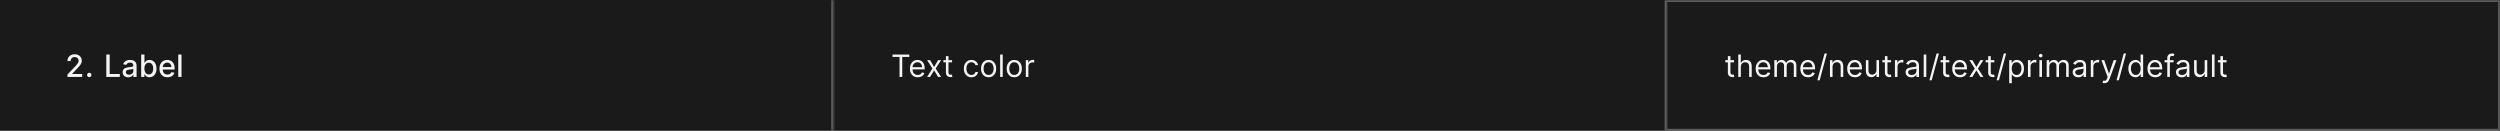 <svg width="1300" height="68" viewBox="0 0 1300 68" fill="none" xmlns="http://www.w3.org/2000/svg">
<rect width="1300" height="68" fill="#1A1A1A"/>
<mask id="path-1-inside-1_1622_6683" fill="white">
<path d="M0 0H433.333V68H0V0Z"/>
</mask>
<path d="M432.333 0V68H434.333V0H432.333Z" fill="#707070" mask="url(#path-1-inside-1_1622_6683)"/>
<path d="M35.072 40V38.727L39.009 34.648C39.429 34.205 39.776 33.816 40.049 33.483C40.325 33.146 40.532 32.826 40.668 32.523C40.804 32.22 40.873 31.898 40.873 31.557C40.873 31.171 40.782 30.837 40.6 30.557C40.418 30.273 40.17 30.055 39.856 29.903C39.541 29.748 39.187 29.671 38.793 29.671C38.377 29.671 38.013 29.756 37.702 29.926C37.392 30.097 37.153 30.337 36.986 30.648C36.82 30.958 36.736 31.322 36.736 31.739H35.06C35.06 31.03 35.223 30.411 35.549 29.881C35.875 29.35 36.322 28.939 36.89 28.648C37.458 28.352 38.104 28.204 38.827 28.204C39.558 28.204 40.202 28.35 40.759 28.642C41.32 28.93 41.757 29.324 42.072 29.824C42.386 30.32 42.543 30.881 42.543 31.506C42.543 31.938 42.462 32.36 42.299 32.773C42.14 33.186 41.861 33.646 41.464 34.153C41.066 34.657 40.513 35.269 39.804 35.989L37.492 38.409V38.494H42.731V40H35.072ZM46.414 40.108C46.103 40.108 45.836 39.998 45.613 39.778C45.389 39.555 45.278 39.286 45.278 38.972C45.278 38.661 45.389 38.396 45.613 38.176C45.836 37.953 46.103 37.841 46.414 37.841C46.724 37.841 46.992 37.953 47.215 38.176C47.438 38.396 47.55 38.661 47.55 38.972C47.55 39.18 47.497 39.371 47.391 39.545C47.289 39.716 47.153 39.852 46.982 39.955C46.812 40.057 46.622 40.108 46.414 40.108ZM55.278 40V28.364H57.034V38.489H62.307V40H55.278ZM66.713 40.193C66.16 40.193 65.66 40.091 65.213 39.886C64.766 39.678 64.412 39.377 64.151 38.983C63.893 38.589 63.764 38.106 63.764 37.534C63.764 37.042 63.859 36.636 64.048 36.318C64.238 36 64.493 35.748 64.815 35.562C65.137 35.377 65.497 35.237 65.895 35.142C66.293 35.047 66.698 34.975 67.111 34.926C67.633 34.865 68.058 34.816 68.383 34.778C68.709 34.737 68.946 34.67 69.094 34.58C69.242 34.489 69.315 34.341 69.315 34.136V34.097C69.315 33.6 69.175 33.216 68.895 32.943C68.618 32.67 68.206 32.534 67.656 32.534C67.084 32.534 66.633 32.661 66.304 32.915C65.978 33.165 65.753 33.443 65.628 33.75L64.031 33.386C64.221 32.856 64.497 32.428 64.861 32.102C65.228 31.773 65.651 31.534 66.128 31.386C66.605 31.235 67.107 31.159 67.633 31.159C67.982 31.159 68.351 31.201 68.742 31.284C69.135 31.364 69.503 31.511 69.844 31.727C70.188 31.943 70.471 32.252 70.69 32.653C70.91 33.051 71.02 33.568 71.02 34.205V40H69.361V38.807H69.293C69.183 39.026 69.018 39.242 68.798 39.455C68.579 39.667 68.296 39.843 67.952 39.983C67.607 40.123 67.194 40.193 66.713 40.193ZM67.082 38.83C67.552 38.83 67.954 38.737 68.287 38.551C68.624 38.365 68.88 38.123 69.054 37.824C69.232 37.521 69.321 37.197 69.321 36.852V35.727C69.26 35.788 69.143 35.845 68.969 35.898C68.798 35.947 68.603 35.99 68.383 36.028C68.164 36.062 67.95 36.095 67.742 36.125C67.533 36.151 67.359 36.174 67.219 36.193C66.889 36.235 66.588 36.305 66.315 36.403C66.046 36.502 65.831 36.644 65.668 36.83C65.508 37.011 65.429 37.254 65.429 37.557C65.429 37.977 65.584 38.295 65.895 38.511C66.206 38.724 66.601 38.83 67.082 38.83ZM73.419 40V28.364H75.118V32.688H75.22C75.319 32.506 75.461 32.295 75.646 32.057C75.832 31.818 76.09 31.61 76.419 31.432C76.749 31.25 77.184 31.159 77.726 31.159C78.43 31.159 79.059 31.337 79.612 31.693C80.165 32.049 80.599 32.562 80.913 33.233C81.231 33.903 81.391 34.71 81.391 35.653C81.391 36.597 81.233 37.405 80.919 38.08C80.605 38.75 80.173 39.267 79.624 39.631C79.074 39.99 78.447 40.17 77.743 40.17C77.213 40.17 76.779 40.081 76.442 39.903C76.108 39.725 75.847 39.517 75.658 39.278C75.468 39.04 75.322 38.828 75.22 38.642H75.078V40H73.419ZM75.084 35.636C75.084 36.25 75.173 36.788 75.351 37.25C75.529 37.712 75.787 38.074 76.124 38.335C76.461 38.593 76.874 38.722 77.362 38.722C77.87 38.722 78.294 38.587 78.635 38.318C78.976 38.045 79.233 37.676 79.408 37.21C79.586 36.744 79.675 36.22 79.675 35.636C79.675 35.061 79.588 34.544 79.413 34.085C79.243 33.627 78.985 33.265 78.641 33C78.3 32.735 77.874 32.602 77.362 32.602C76.87 32.602 76.453 32.729 76.112 32.983C75.775 33.237 75.519 33.591 75.345 34.045C75.171 34.5 75.084 35.03 75.084 35.636ZM87.06 40.176C86.2 40.176 85.459 39.992 84.838 39.625C84.221 39.254 83.743 38.733 83.406 38.062C83.073 37.388 82.906 36.599 82.906 35.693C82.906 34.799 83.073 34.011 83.406 33.33C83.743 32.648 84.213 32.115 84.815 31.733C85.421 31.35 86.13 31.159 86.94 31.159C87.433 31.159 87.91 31.241 88.372 31.403C88.834 31.566 89.249 31.822 89.617 32.17C89.984 32.519 90.274 32.972 90.486 33.528C90.698 34.081 90.804 34.754 90.804 35.545V36.148H83.867V34.875H89.139C89.139 34.428 89.048 34.032 88.867 33.688C88.685 33.339 88.429 33.064 88.099 32.864C87.774 32.663 87.391 32.562 86.952 32.562C86.474 32.562 86.058 32.68 85.702 32.915C85.349 33.146 85.077 33.449 84.883 33.824C84.694 34.195 84.599 34.599 84.599 35.034V36.028C84.599 36.612 84.702 37.108 84.906 37.517C85.115 37.926 85.404 38.239 85.776 38.455C86.147 38.667 86.581 38.773 87.077 38.773C87.399 38.773 87.692 38.727 87.957 38.636C88.222 38.542 88.452 38.401 88.645 38.216C88.838 38.03 88.986 37.801 89.088 37.528L90.696 37.818C90.567 38.292 90.336 38.706 90.003 39.062C89.673 39.415 89.258 39.689 88.758 39.886C88.262 40.08 87.696 40.176 87.06 40.176ZM94.388 28.364V40H92.689V28.364H94.388Z" fill="white" fill-opacity="0.95"/>
<mask id="path-4-inside-2_1622_6683" fill="white">
<path d="M433.333 0H866.667V68H433.333V0Z"/>
</mask>
<path d="M865.667 0V68H867.667V0H865.667Z" fill="#707070" mask="url(#path-4-inside-2_1622_6683)"/>
<path d="M464.106 29.614V28.364H472.833V29.614H469.174V40H467.765V29.614H464.106ZM477.22 40.182C476.379 40.182 475.653 39.996 475.044 39.625C474.438 39.25 473.97 38.727 473.64 38.057C473.314 37.383 473.152 36.599 473.152 35.705C473.152 34.811 473.314 34.023 473.64 33.341C473.97 32.655 474.428 32.121 475.015 31.739C475.606 31.352 476.295 31.159 477.083 31.159C477.538 31.159 477.987 31.235 478.43 31.386C478.873 31.538 479.277 31.784 479.64 32.125C480.004 32.462 480.294 32.909 480.509 33.466C480.725 34.023 480.833 34.708 480.833 35.523V36.091H474.106V34.932H479.47C479.47 34.439 479.371 34 479.174 33.614C478.981 33.227 478.705 32.922 478.345 32.699C477.989 32.475 477.568 32.364 477.083 32.364C476.549 32.364 476.087 32.496 475.697 32.761C475.311 33.023 475.013 33.364 474.805 33.784C474.597 34.205 474.492 34.655 474.492 35.136V35.909C474.492 36.568 474.606 37.127 474.833 37.585C475.064 38.04 475.384 38.386 475.794 38.625C476.203 38.86 476.678 38.977 477.22 38.977C477.572 38.977 477.89 38.928 478.174 38.83C478.462 38.727 478.71 38.576 478.919 38.375C479.127 38.17 479.288 37.917 479.402 37.614L480.697 37.977C480.561 38.417 480.331 38.803 480.009 39.136C479.688 39.466 479.29 39.724 478.816 39.909C478.343 40.091 477.811 40.182 477.22 40.182ZM483.639 31.273L485.73 34.841L487.821 31.273H489.366L486.548 35.636L489.366 40H487.821L485.73 36.614L483.639 40H482.093L484.866 35.636L482.093 31.273H483.639ZM495.075 31.273V32.409H490.552V31.273H495.075ZM491.87 29.182H493.211V37.5C493.211 37.879 493.266 38.163 493.376 38.352C493.49 38.538 493.634 38.663 493.808 38.727C493.986 38.788 494.173 38.818 494.37 38.818C494.518 38.818 494.639 38.811 494.734 38.795C494.829 38.776 494.904 38.761 494.961 38.75L495.234 39.955C495.143 39.989 495.016 40.023 494.853 40.057C494.69 40.095 494.484 40.114 494.234 40.114C493.855 40.114 493.484 40.032 493.12 39.869C492.76 39.706 492.461 39.458 492.223 39.125C491.988 38.792 491.87 38.371 491.87 37.864V29.182ZM505.137 40.182C504.319 40.182 503.615 39.989 503.024 39.602C502.433 39.216 501.978 38.684 501.66 38.006C501.342 37.328 501.183 36.553 501.183 35.682C501.183 34.795 501.346 34.013 501.671 33.335C502.001 32.653 502.459 32.121 503.046 31.739C503.637 31.352 504.327 31.159 505.115 31.159C505.728 31.159 506.281 31.273 506.774 31.5C507.266 31.727 507.67 32.045 507.984 32.455C508.298 32.864 508.493 33.341 508.569 33.886H507.228C507.126 33.489 506.899 33.136 506.546 32.83C506.198 32.519 505.728 32.364 505.137 32.364C504.615 32.364 504.156 32.5 503.762 32.773C503.372 33.042 503.067 33.422 502.848 33.915C502.632 34.403 502.524 34.977 502.524 35.636C502.524 36.311 502.63 36.898 502.842 37.398C503.058 37.898 503.361 38.286 503.751 38.562C504.145 38.839 504.607 38.977 505.137 38.977C505.486 38.977 505.802 38.917 506.086 38.795C506.37 38.674 506.611 38.5 506.808 38.273C507.005 38.045 507.145 37.773 507.228 37.455H508.569C508.493 37.97 508.306 38.434 508.007 38.847C507.711 39.256 507.319 39.581 506.831 39.824C506.346 40.062 505.781 40.182 505.137 40.182ZM514.075 40.182C513.287 40.182 512.596 39.994 512.001 39.619C511.41 39.244 510.948 38.72 510.615 38.045C510.285 37.371 510.12 36.583 510.12 35.682C510.12 34.773 510.285 33.979 510.615 33.301C510.948 32.623 511.41 32.097 512.001 31.722C512.596 31.347 513.287 31.159 514.075 31.159C514.863 31.159 515.552 31.347 516.143 31.722C516.738 32.097 517.2 32.623 517.529 33.301C517.863 33.979 518.029 34.773 518.029 35.682C518.029 36.583 517.863 37.371 517.529 38.045C517.2 38.72 516.738 39.244 516.143 39.619C515.552 39.994 514.863 40.182 514.075 40.182ZM514.075 38.977C514.673 38.977 515.166 38.824 515.552 38.517C515.938 38.21 516.224 37.807 516.41 37.307C516.596 36.807 516.688 36.265 516.688 35.682C516.688 35.099 516.596 34.555 516.41 34.051C516.224 33.547 515.938 33.14 515.552 32.83C515.166 32.519 514.673 32.364 514.075 32.364C513.476 32.364 512.984 32.519 512.598 32.83C512.211 33.14 511.925 33.547 511.74 34.051C511.554 34.555 511.461 35.099 511.461 35.682C511.461 36.265 511.554 36.807 511.74 37.307C511.925 37.807 512.211 38.21 512.598 38.517C512.984 38.824 513.476 38.977 514.075 38.977ZM521.417 28.364V40H520.076V28.364H521.417ZM527.419 40.182C526.631 40.182 525.939 39.994 525.345 39.619C524.754 39.244 524.292 38.72 523.958 38.045C523.629 37.371 523.464 36.583 523.464 35.682C523.464 34.773 523.629 33.979 523.958 33.301C524.292 32.623 524.754 32.097 525.345 31.722C525.939 31.347 526.631 31.159 527.419 31.159C528.206 31.159 528.896 31.347 529.487 31.722C530.081 32.097 530.544 32.623 530.873 33.301C531.206 33.979 531.373 34.773 531.373 35.682C531.373 36.583 531.206 37.371 530.873 38.045C530.544 38.72 530.081 39.244 529.487 39.619C528.896 39.994 528.206 40.182 527.419 40.182ZM527.419 38.977C528.017 38.977 528.509 38.824 528.896 38.517C529.282 38.21 529.568 37.807 529.754 37.307C529.939 36.807 530.032 36.265 530.032 35.682C530.032 35.099 529.939 34.555 529.754 34.051C529.568 33.547 529.282 33.14 528.896 32.83C528.509 32.519 528.017 32.364 527.419 32.364C526.82 32.364 526.328 32.519 525.941 32.83C525.555 33.14 525.269 33.547 525.083 34.051C524.898 34.555 524.805 35.099 524.805 35.682C524.805 36.265 524.898 36.807 525.083 37.307C525.269 37.807 525.555 38.21 525.941 38.517C526.328 38.824 526.82 38.977 527.419 38.977ZM533.42 40V31.273H534.715V32.591H534.806C534.965 32.159 535.253 31.809 535.67 31.54C536.087 31.271 536.556 31.136 537.079 31.136C537.178 31.136 537.301 31.138 537.448 31.142C537.596 31.146 537.708 31.151 537.784 31.159V32.523C537.738 32.511 537.634 32.494 537.471 32.472C537.312 32.445 537.143 32.432 536.965 32.432C536.541 32.432 536.162 32.521 535.829 32.699C535.5 32.873 535.238 33.115 535.045 33.426C534.856 33.733 534.761 34.083 534.761 34.477V40H533.42Z" fill="white" fill-opacity="0.95"/>
<mask id="path-7-inside-3_1622_6683" fill="white">
<path d="M866.667 0H1300V68H866.667V0Z"/>
</mask>
<path d="M1300 0H1301V-1H1300V0ZM1300 68V69H1301V68H1300ZM866.667 1H1300V-1H866.667V1ZM1299 0V68H1301V0H1299ZM1300 67H866.667V69H1300V67Z" fill="white" fill-opacity="0.3" mask="url(#path-7-inside-3_1622_6683)"/>
<path d="M901.689 31.273V32.409H897.167V31.273H901.689ZM898.485 29.182H899.826V37.5C899.826 37.879 899.881 38.163 899.99 38.352C900.104 38.538 900.248 38.663 900.422 38.727C900.6 38.788 900.788 38.818 900.985 38.818C901.133 38.818 901.254 38.811 901.348 38.795C901.443 38.776 901.519 38.761 901.576 38.75L901.848 39.955C901.758 39.989 901.631 40.023 901.468 40.057C901.305 40.095 901.098 40.114 900.848 40.114C900.47 40.114 900.098 40.032 899.735 39.869C899.375 39.706 899.076 39.458 898.837 39.125C898.602 38.792 898.485 38.371 898.485 37.864V29.182ZM905.235 34.75V40H903.894V28.364H905.235V32.636H905.348C905.553 32.186 905.86 31.828 906.269 31.562C906.682 31.294 907.231 31.159 907.917 31.159C908.511 31.159 909.032 31.278 909.479 31.517C909.926 31.752 910.273 32.114 910.519 32.602C910.769 33.087 910.894 33.705 910.894 34.455V40H909.553V34.545C909.553 33.852 909.373 33.316 909.013 32.938C908.657 32.555 908.163 32.364 907.53 32.364C907.091 32.364 906.697 32.456 906.348 32.642C906.004 32.828 905.731 33.099 905.53 33.455C905.333 33.811 905.235 34.242 905.235 34.75ZM917.006 40.182C916.165 40.182 915.44 39.996 914.83 39.625C914.224 39.25 913.756 38.727 913.427 38.057C913.101 37.383 912.938 36.599 912.938 35.705C912.938 34.811 913.101 34.023 913.427 33.341C913.756 32.655 914.214 32.121 914.802 31.739C915.392 31.352 916.082 31.159 916.87 31.159C917.324 31.159 917.773 31.235 918.216 31.386C918.66 31.538 919.063 31.784 919.427 32.125C919.79 32.462 920.08 32.909 920.296 33.466C920.512 34.023 920.62 34.708 920.62 35.523V36.091H913.892V34.932H919.256C919.256 34.439 919.158 34 918.961 33.614C918.767 33.227 918.491 32.922 918.131 32.699C917.775 32.475 917.355 32.364 916.87 32.364C916.336 32.364 915.874 32.496 915.483 32.761C915.097 33.023 914.8 33.364 914.591 33.784C914.383 34.205 914.279 34.655 914.279 35.136V35.909C914.279 36.568 914.392 37.127 914.62 37.585C914.851 38.04 915.171 38.386 915.58 38.625C915.989 38.86 916.464 38.977 917.006 38.977C917.358 38.977 917.677 38.928 917.961 38.83C918.249 38.727 918.497 38.576 918.705 38.375C918.913 38.17 919.074 37.917 919.188 37.614L920.483 37.977C920.347 38.417 920.118 38.803 919.796 39.136C919.474 39.466 919.076 39.724 918.603 39.909C918.129 40.091 917.597 40.182 917.006 40.182ZM922.66 40V31.273H923.955V32.636H924.069C924.25 32.17 924.544 31.809 924.949 31.551C925.355 31.29 925.841 31.159 926.41 31.159C926.985 31.159 927.464 31.29 927.847 31.551C928.233 31.809 928.535 32.17 928.75 32.636H928.841C929.065 32.186 929.4 31.828 929.847 31.562C930.294 31.294 930.83 31.159 931.455 31.159C932.235 31.159 932.874 31.403 933.37 31.892C933.866 32.377 934.114 33.133 934.114 34.159V40H932.773V34.159C932.773 33.515 932.597 33.055 932.245 32.778C931.892 32.502 931.478 32.364 931 32.364C930.387 32.364 929.911 32.549 929.574 32.92C929.237 33.288 929.069 33.754 929.069 34.318V40H927.705V34.023C927.705 33.526 927.544 33.127 927.222 32.824C926.9 32.517 926.485 32.364 925.978 32.364C925.629 32.364 925.303 32.456 925 32.642C924.701 32.828 924.459 33.085 924.273 33.415C924.091 33.74 924 34.117 924 34.545V40H922.66ZM940.225 40.182C939.384 40.182 938.659 39.996 938.049 39.625C937.443 39.25 936.975 38.727 936.645 38.057C936.32 37.383 936.157 36.599 936.157 35.705C936.157 34.811 936.32 34.023 936.645 33.341C936.975 32.655 937.433 32.121 938.02 31.739C938.611 31.352 939.301 31.159 940.089 31.159C940.543 31.159 940.992 31.235 941.435 31.386C941.878 31.538 942.282 31.784 942.645 32.125C943.009 32.462 943.299 32.909 943.515 33.466C943.731 34.023 943.839 34.708 943.839 35.523V36.091H937.111V34.932H942.475C942.475 34.439 942.376 34 942.179 33.614C941.986 33.227 941.71 32.922 941.35 32.699C940.994 32.475 940.573 32.364 940.089 32.364C939.554 32.364 939.092 32.496 938.702 32.761C938.316 33.023 938.018 33.364 937.81 33.784C937.602 34.205 937.498 34.655 937.498 35.136V35.909C937.498 36.568 937.611 37.127 937.839 37.585C938.07 38.04 938.39 38.386 938.799 38.625C939.208 38.86 939.683 38.977 940.225 38.977C940.577 38.977 940.895 38.928 941.179 38.83C941.467 38.727 941.715 38.576 941.924 38.375C942.132 38.17 942.293 37.917 942.407 37.614L943.702 37.977C943.566 38.417 943.337 38.803 943.015 39.136C942.693 39.466 942.295 39.724 941.821 39.909C941.348 40.091 940.816 40.182 940.225 40.182ZM949.992 27.818L946.242 41.75H945.015L948.765 27.818H949.992ZM952.922 34.75V40H951.581V31.273H952.877V32.636H952.99C953.195 32.193 953.506 31.837 953.922 31.568C954.339 31.296 954.877 31.159 955.536 31.159C956.127 31.159 956.644 31.28 957.087 31.523C957.53 31.761 957.875 32.125 958.121 32.614C958.367 33.099 958.49 33.712 958.49 34.455V40H957.15V34.545C957.15 33.86 956.972 33.326 956.615 32.943C956.259 32.557 955.771 32.364 955.15 32.364C954.722 32.364 954.339 32.456 954.002 32.642C953.669 32.828 953.405 33.099 953.212 33.455C953.019 33.811 952.922 34.242 952.922 34.75ZM964.6 40.182C963.759 40.182 963.034 39.996 962.424 39.625C961.818 39.25 961.35 38.727 961.02 38.057C960.695 37.383 960.532 36.599 960.532 35.705C960.532 34.811 960.695 34.023 961.02 33.341C961.35 32.655 961.808 32.121 962.395 31.739C962.986 31.352 963.676 31.159 964.464 31.159C964.918 31.159 965.367 31.235 965.81 31.386C966.253 31.538 966.657 31.784 967.02 32.125C967.384 32.462 967.674 32.909 967.89 33.466C968.106 34.023 968.214 34.708 968.214 35.523V36.091H961.486V34.932H966.85C966.85 34.439 966.751 34 966.554 33.614C966.361 33.227 966.085 32.922 965.725 32.699C965.369 32.475 964.948 32.364 964.464 32.364C963.929 32.364 963.467 32.496 963.077 32.761C962.691 33.023 962.393 33.364 962.185 33.784C961.977 34.205 961.873 34.655 961.873 35.136V35.909C961.873 36.568 961.986 37.127 962.214 37.585C962.445 38.04 962.765 38.386 963.174 38.625C963.583 38.86 964.058 38.977 964.6 38.977C964.952 38.977 965.27 38.928 965.554 38.83C965.842 38.727 966.09 38.576 966.299 38.375C966.507 38.17 966.668 37.917 966.782 37.614L968.077 37.977C967.941 38.417 967.712 38.803 967.39 39.136C967.068 39.466 966.67 39.724 966.196 39.909C965.723 40.091 965.191 40.182 964.6 40.182ZM975.753 36.432V31.273H977.094V40H975.753V38.523H975.662C975.458 38.966 975.14 39.343 974.708 39.653C974.276 39.96 973.731 40.114 973.071 40.114C972.526 40.114 972.041 39.994 971.617 39.756C971.193 39.513 970.859 39.15 970.617 38.665C970.374 38.176 970.253 37.561 970.253 36.818V31.273H971.594V36.727C971.594 37.364 971.772 37.871 972.128 38.25C972.488 38.629 972.946 38.818 973.503 38.818C973.837 38.818 974.176 38.733 974.52 38.562C974.869 38.392 975.16 38.131 975.395 37.778C975.634 37.426 975.753 36.977 975.753 36.432ZM983.346 31.273V32.409H978.823V31.273H983.346ZM980.141 29.182H981.482V37.5C981.482 37.879 981.537 38.163 981.647 38.352C981.76 38.538 981.904 38.663 982.079 38.727C982.257 38.788 982.444 38.818 982.641 38.818C982.789 38.818 982.91 38.811 983.005 38.795C983.099 38.776 983.175 38.761 983.232 38.75L983.505 39.955C983.414 39.989 983.287 40.023 983.124 40.057C982.961 40.095 982.755 40.114 982.505 40.114C982.126 40.114 981.755 40.032 981.391 39.869C981.031 39.706 980.732 39.458 980.493 39.125C980.258 38.792 980.141 38.371 980.141 37.864V29.182ZM985.363 40V31.273H986.658V32.591H986.749C986.908 32.159 987.196 31.809 987.613 31.54C988.029 31.271 988.499 31.136 989.022 31.136C989.12 31.136 989.243 31.138 989.391 31.142C989.539 31.146 989.651 31.151 989.726 31.159V32.523C989.681 32.511 989.577 32.494 989.414 32.472C989.255 32.445 989.086 32.432 988.908 32.432C988.484 32.432 988.105 32.521 987.772 32.699C987.442 32.873 987.181 33.115 986.988 33.426C986.798 33.733 986.704 34.083 986.704 34.477V40H985.363ZM993.884 40.205C993.331 40.205 992.829 40.1 992.378 39.892C991.928 39.68 991.57 39.375 991.304 38.977C991.039 38.576 990.907 38.091 990.907 37.523C990.907 37.023 991.005 36.617 991.202 36.307C991.399 35.992 991.662 35.746 991.992 35.568C992.321 35.39 992.685 35.258 993.083 35.17C993.484 35.08 993.888 35.008 994.293 34.955C994.823 34.886 995.253 34.835 995.583 34.801C995.916 34.763 996.159 34.701 996.31 34.614C996.465 34.526 996.543 34.375 996.543 34.159V34.114C996.543 33.553 996.39 33.117 996.083 32.807C995.78 32.496 995.32 32.341 994.702 32.341C994.062 32.341 993.56 32.481 993.196 32.761C992.833 33.042 992.577 33.341 992.429 33.659L991.157 33.205C991.384 32.674 991.687 32.261 992.066 31.966C992.448 31.667 992.865 31.458 993.316 31.341C993.77 31.22 994.217 31.159 994.657 31.159C994.937 31.159 995.259 31.193 995.623 31.261C995.99 31.326 996.344 31.46 996.685 31.665C997.03 31.869 997.316 32.178 997.543 32.591C997.77 33.004 997.884 33.557 997.884 34.25V40H996.543V38.818H996.475C996.384 39.008 996.232 39.21 996.02 39.426C995.808 39.642 995.526 39.826 995.174 39.977C994.821 40.129 994.392 40.205 993.884 40.205ZM994.089 39C994.619 39 995.066 38.896 995.429 38.688C995.797 38.479 996.073 38.21 996.259 37.881C996.448 37.551 996.543 37.205 996.543 36.841V35.614C996.486 35.682 996.361 35.744 996.168 35.801C995.979 35.854 995.759 35.901 995.509 35.943C995.263 35.981 995.022 36.015 994.787 36.045C994.556 36.072 994.369 36.095 994.225 36.114C993.876 36.159 993.551 36.233 993.248 36.335C992.948 36.434 992.706 36.583 992.52 36.784C992.339 36.981 992.248 37.25 992.248 37.591C992.248 38.057 992.42 38.409 992.765 38.648C993.113 38.883 993.554 39 994.089 39ZM1001.67 28.364V40H1000.33V28.364H1001.67ZM1008.24 27.818L1004.49 41.75H1003.26L1007.01 27.818H1008.24ZM1013.63 31.273V32.409H1009.1V31.273H1013.63ZM1010.42 29.182H1011.76V37.5C1011.76 37.879 1011.82 38.163 1011.93 38.352C1012.04 38.538 1012.19 38.663 1012.36 38.727C1012.54 38.788 1012.73 38.818 1012.92 38.818C1013.07 38.818 1013.19 38.811 1013.29 38.795C1013.38 38.776 1013.46 38.761 1013.51 38.75L1013.79 39.955C1013.7 39.989 1013.57 40.023 1013.41 40.057C1013.24 40.095 1013.04 40.114 1012.79 40.114C1012.41 40.114 1012.04 40.032 1011.67 39.869C1011.31 39.706 1011.01 39.458 1010.77 39.125C1010.54 38.792 1010.42 38.371 1010.42 37.864V29.182ZM1019.21 40.182C1018.37 40.182 1017.64 39.996 1017.03 39.625C1016.43 39.25 1015.96 38.727 1015.63 38.057C1015.3 37.383 1015.14 36.599 1015.14 35.705C1015.14 34.811 1015.3 34.023 1015.63 33.341C1015.96 32.655 1016.42 32.121 1017 31.739C1017.6 31.352 1018.28 31.159 1019.07 31.159C1019.53 31.159 1019.98 31.235 1020.42 31.386C1020.86 31.538 1021.27 31.784 1021.63 32.125C1021.99 32.462 1022.28 32.909 1022.5 33.466C1022.71 34.023 1022.82 34.708 1022.82 35.523V36.091H1016.1V34.932H1021.46C1021.46 34.439 1021.36 34 1021.16 33.614C1020.97 33.227 1020.69 32.922 1020.33 32.699C1019.98 32.475 1019.56 32.364 1019.07 32.364C1018.54 32.364 1018.08 32.496 1017.69 32.761C1017.3 33.023 1017 33.364 1016.79 33.784C1016.59 34.205 1016.48 34.655 1016.48 35.136V35.909C1016.48 36.568 1016.6 37.127 1016.82 37.585C1017.05 38.04 1017.37 38.386 1017.78 38.625C1018.19 38.86 1018.67 38.977 1019.21 38.977C1019.56 38.977 1019.88 38.928 1020.16 38.83C1020.45 38.727 1020.7 38.576 1020.91 38.375C1021.12 38.17 1021.28 37.917 1021.39 37.614L1022.69 37.977C1022.55 38.417 1022.32 38.803 1022 39.136C1021.68 39.466 1021.28 39.724 1020.81 39.909C1020.33 40.091 1019.8 40.182 1019.21 40.182ZM1025.63 31.273L1027.72 34.841L1029.81 31.273H1031.36L1028.54 35.636L1031.36 40H1029.81L1027.72 36.614L1025.63 40H1024.08L1026.86 35.636L1024.08 31.273H1025.63ZM1037.06 31.273V32.409H1032.54V31.273H1037.06ZM1033.86 29.182H1035.2V37.5C1035.2 37.879 1035.26 38.163 1035.37 38.352C1035.48 38.538 1035.62 38.663 1035.8 38.727C1035.98 38.788 1036.16 38.818 1036.36 38.818C1036.51 38.818 1036.63 38.811 1036.72 38.795C1036.82 38.776 1036.89 38.761 1036.95 38.75L1037.22 39.955C1037.13 39.989 1037.01 40.023 1036.84 40.057C1036.68 40.095 1036.47 40.114 1036.22 40.114C1035.84 40.114 1035.47 40.032 1035.11 39.869C1034.75 39.706 1034.45 39.458 1034.21 39.125C1033.98 38.792 1033.86 38.371 1033.86 37.864V29.182ZM1043.2 27.818L1039.45 41.75H1038.22L1041.97 27.818H1043.2ZM1044.78 43.273V31.273H1046.08V32.659H1046.24C1046.34 32.508 1046.47 32.314 1046.65 32.08C1046.83 31.841 1047.08 31.629 1047.41 31.443C1047.74 31.254 1048.19 31.159 1048.76 31.159C1049.5 31.159 1050.14 31.343 1050.7 31.71C1051.27 32.078 1051.7 32.599 1052.02 33.273C1052.33 33.947 1052.49 34.742 1052.49 35.659C1052.49 36.583 1052.33 37.385 1052.02 38.062C1051.7 38.737 1051.27 39.26 1050.71 39.631C1050.15 39.998 1049.51 40.182 1048.78 40.182C1048.22 40.182 1047.78 40.089 1047.44 39.903C1047.1 39.714 1046.84 39.5 1046.66 39.261C1046.48 39.019 1046.34 38.818 1046.24 38.659H1046.13V43.273H1044.78ZM1046.1 35.636C1046.1 36.295 1046.2 36.877 1046.39 37.381C1046.59 37.881 1046.87 38.273 1047.24 38.557C1047.61 38.837 1048.06 38.977 1048.6 38.977C1049.16 38.977 1049.63 38.83 1050.01 38.534C1050.38 38.235 1050.67 37.833 1050.86 37.33C1051.05 36.822 1051.15 36.258 1051.15 35.636C1051.15 35.023 1051.05 34.47 1050.86 33.977C1050.68 33.481 1050.4 33.089 1050.02 32.801C1049.64 32.51 1049.17 32.364 1048.6 32.364C1048.06 32.364 1047.6 32.502 1047.23 32.778C1046.86 33.051 1046.58 33.434 1046.39 33.926C1046.2 34.415 1046.1 34.985 1046.1 35.636ZM1054.53 40V31.273H1055.83V32.591H1055.92C1056.08 32.159 1056.37 31.809 1056.78 31.54C1057.2 31.271 1057.67 31.136 1058.19 31.136C1058.29 31.136 1058.42 31.138 1058.56 31.142C1058.71 31.146 1058.82 31.151 1058.9 31.159V32.523C1058.85 32.511 1058.75 32.494 1058.59 32.472C1058.43 32.445 1058.26 32.432 1058.08 32.432C1057.66 32.432 1057.28 32.521 1056.94 32.699C1056.61 32.873 1056.35 33.115 1056.16 33.426C1055.97 33.733 1055.88 34.083 1055.88 34.477V40H1054.53ZM1060.49 40V31.273H1061.83V40H1060.49ZM1061.17 29.818C1060.91 29.818 1060.68 29.729 1060.49 29.551C1060.31 29.373 1060.21 29.159 1060.21 28.909C1060.21 28.659 1060.31 28.445 1060.49 28.267C1060.68 28.089 1060.91 28 1061.17 28C1061.43 28 1061.65 28.089 1061.84 28.267C1062.03 28.445 1062.12 28.659 1062.12 28.909C1062.12 29.159 1062.03 29.373 1061.84 29.551C1061.65 29.729 1061.43 29.818 1061.17 29.818ZM1064.28 40V31.273H1065.58V32.636H1065.69C1065.88 32.17 1066.17 31.809 1066.57 31.551C1066.98 31.29 1067.47 31.159 1068.03 31.159C1068.61 31.159 1069.09 31.29 1069.47 31.551C1069.86 31.809 1070.16 32.17 1070.38 32.636H1070.47C1070.69 32.186 1071.03 31.828 1071.47 31.562C1071.92 31.294 1072.45 31.159 1073.08 31.159C1073.86 31.159 1074.5 31.403 1074.99 31.892C1075.49 32.377 1075.74 33.133 1075.74 34.159V40H1074.4V34.159C1074.4 33.515 1074.22 33.055 1073.87 32.778C1073.52 32.502 1073.1 32.364 1072.63 32.364C1072.01 32.364 1071.54 32.549 1071.2 32.92C1070.86 33.288 1070.69 33.754 1070.69 34.318V40H1069.33V34.023C1069.33 33.526 1069.17 33.127 1068.85 32.824C1068.53 32.517 1068.11 32.364 1067.6 32.364C1067.25 32.364 1066.93 32.456 1066.63 32.642C1066.33 32.828 1066.08 33.085 1065.9 33.415C1065.72 33.74 1065.63 34.117 1065.63 34.545V40H1064.28ZM1080.76 40.205C1080.21 40.205 1079.7 40.1 1079.25 39.892C1078.8 39.68 1078.44 39.375 1078.18 38.977C1077.91 38.576 1077.78 38.091 1077.78 37.523C1077.78 37.023 1077.88 36.617 1078.08 36.307C1078.27 35.992 1078.54 35.746 1078.87 35.568C1079.2 35.39 1079.56 35.258 1079.96 35.17C1080.36 35.08 1080.76 35.008 1081.17 34.955C1081.7 34.886 1082.13 34.835 1082.46 34.801C1082.79 34.763 1083.03 34.701 1083.19 34.614C1083.34 34.526 1083.42 34.375 1083.42 34.159V34.114C1083.42 33.553 1083.26 33.117 1082.96 32.807C1082.65 32.496 1082.19 32.341 1081.58 32.341C1080.94 32.341 1080.44 32.481 1080.07 32.761C1079.71 33.042 1079.45 33.341 1079.3 33.659L1078.03 33.205C1078.26 32.674 1078.56 32.261 1078.94 31.966C1079.32 31.667 1079.74 31.458 1080.19 31.341C1080.65 31.22 1081.09 31.159 1081.53 31.159C1081.81 31.159 1082.13 31.193 1082.5 31.261C1082.87 31.326 1083.22 31.46 1083.56 31.665C1083.9 31.869 1084.19 32.178 1084.42 32.591C1084.65 33.004 1084.76 33.557 1084.76 34.25V40H1083.42V38.818H1083.35C1083.26 39.008 1083.11 39.21 1082.9 39.426C1082.68 39.642 1082.4 39.826 1082.05 39.977C1081.7 40.129 1081.27 40.205 1080.76 40.205ZM1080.96 39C1081.49 39 1081.94 38.896 1082.3 38.688C1082.67 38.479 1082.95 38.21 1083.13 37.881C1083.32 37.551 1083.42 37.205 1083.42 36.841V35.614C1083.36 35.682 1083.24 35.744 1083.04 35.801C1082.85 35.854 1082.63 35.901 1082.38 35.943C1082.14 35.981 1081.9 36.015 1081.66 36.045C1081.43 36.072 1081.24 36.095 1081.1 36.114C1080.75 36.159 1080.43 36.233 1080.12 36.335C1079.82 36.434 1079.58 36.583 1079.4 36.784C1079.21 36.981 1079.12 37.25 1079.12 37.591C1079.12 38.057 1079.29 38.409 1079.64 38.648C1079.99 38.883 1080.43 39 1080.96 39ZM1087.21 40V31.273H1088.5V32.591H1088.59C1088.75 32.159 1089.04 31.809 1089.46 31.54C1089.87 31.271 1090.34 31.136 1090.87 31.136C1090.96 31.136 1091.09 31.138 1091.23 31.142C1091.38 31.146 1091.49 31.151 1091.57 31.159V32.523C1091.52 32.511 1091.42 32.494 1091.26 32.472C1091.1 32.445 1090.93 32.432 1090.75 32.432C1090.33 32.432 1089.95 32.521 1089.62 32.699C1089.29 32.873 1089.02 33.115 1088.83 33.426C1088.64 33.733 1088.55 34.083 1088.55 34.477V40H1087.21ZM1094.29 43.25C1094.06 43.25 1093.86 43.231 1093.68 43.193C1093.5 43.159 1093.38 43.125 1093.31 43.091L1093.65 41.909C1094.14 42.034 1094.55 42.03 1094.87 41.898C1095.2 41.769 1095.48 41.379 1095.72 40.727L1095.97 40.045L1092.74 31.273H1094.2L1096.61 38.227H1096.7L1099.11 31.273L1100.57 31.296L1096.86 41.273C1096.69 41.716 1096.48 42.083 1096.24 42.375C1095.99 42.67 1095.71 42.89 1095.38 43.034C1095.06 43.178 1094.69 43.25 1094.29 43.25ZM1105.55 27.818L1101.8 41.75H1100.58L1104.33 27.818H1105.55ZM1110.44 40.182C1109.71 40.182 1109.07 39.998 1108.51 39.631C1107.96 39.26 1107.52 38.737 1107.21 38.062C1106.89 37.385 1106.73 36.583 1106.73 35.659C1106.73 34.742 1106.89 33.947 1107.21 33.273C1107.52 32.599 1107.96 32.078 1108.52 31.71C1109.08 31.343 1109.73 31.159 1110.46 31.159C1111.03 31.159 1111.48 31.254 1111.81 31.443C1112.14 31.629 1112.4 31.841 1112.57 32.08C1112.75 32.314 1112.89 32.508 1112.98 32.659H1113.1V28.364H1114.44V40H1113.14V38.659H1112.98C1112.89 38.818 1112.75 39.019 1112.56 39.261C1112.38 39.5 1112.12 39.714 1111.79 39.903C1111.45 40.089 1111 40.182 1110.44 40.182ZM1110.62 38.977C1111.16 38.977 1111.61 38.837 1111.98 38.557C1112.36 38.273 1112.64 37.881 1112.83 37.381C1113.02 36.877 1113.12 36.295 1113.12 35.636C1113.12 34.985 1113.03 34.415 1112.84 33.926C1112.65 33.434 1112.37 33.051 1112 32.778C1111.62 32.502 1111.17 32.364 1110.62 32.364C1110.05 32.364 1109.58 32.51 1109.2 32.801C1108.83 33.089 1108.54 33.481 1108.35 33.977C1108.17 34.47 1108.08 35.023 1108.08 35.636C1108.08 36.258 1108.17 36.822 1108.36 37.33C1108.55 37.833 1108.84 38.235 1109.21 38.534C1109.59 38.83 1110.06 38.977 1110.62 38.977ZM1120.74 40.182C1119.9 40.182 1119.17 39.996 1118.56 39.625C1117.96 39.25 1117.49 38.727 1117.16 38.057C1116.84 37.383 1116.67 36.599 1116.67 35.705C1116.67 34.811 1116.84 34.023 1117.16 33.341C1117.49 32.655 1117.95 32.121 1118.54 31.739C1119.13 31.352 1119.82 31.159 1120.6 31.159C1121.06 31.159 1121.51 31.235 1121.95 31.386C1122.39 31.538 1122.8 31.784 1123.16 32.125C1123.52 32.462 1123.81 32.909 1124.03 33.466C1124.25 34.023 1124.35 34.708 1124.35 35.523V36.091H1117.63V34.932H1122.99C1122.99 34.439 1122.89 34 1122.7 33.614C1122.5 33.227 1122.23 32.922 1121.87 32.699C1121.51 32.475 1121.09 32.364 1120.6 32.364C1120.07 32.364 1119.61 32.496 1119.22 32.761C1118.83 33.023 1118.53 33.364 1118.33 33.784C1118.12 34.205 1118.01 34.655 1118.01 35.136V35.909C1118.01 36.568 1118.13 37.127 1118.35 37.585C1118.59 38.04 1118.91 38.386 1119.31 38.625C1119.72 38.86 1120.2 38.977 1120.74 38.977C1121.09 38.977 1121.41 38.928 1121.7 38.83C1121.98 38.727 1122.23 38.576 1122.44 38.375C1122.65 38.17 1122.81 37.917 1122.92 37.614L1124.22 37.977C1124.08 38.417 1123.85 38.803 1123.53 39.136C1123.21 39.466 1122.81 39.724 1122.34 39.909C1121.86 40.091 1121.33 40.182 1120.74 40.182ZM1130.28 31.273V32.409H1125.58V31.273H1130.28ZM1126.98 40V30.068C1126.98 29.568 1127.1 29.151 1127.34 28.818C1127.57 28.485 1127.88 28.235 1128.25 28.068C1128.63 27.901 1129.02 27.818 1129.44 27.818C1129.77 27.818 1130.04 27.845 1130.25 27.898C1130.45 27.951 1130.61 28 1130.71 28.046L1130.33 29.204C1130.26 29.182 1130.16 29.153 1130.04 29.119C1129.92 29.085 1129.77 29.068 1129.58 29.068C1129.13 29.068 1128.81 29.18 1128.62 29.403C1128.42 29.627 1128.33 29.954 1128.33 30.386V40H1126.98ZM1134.48 40.205C1133.92 40.205 1133.42 40.1 1132.97 39.892C1132.52 39.68 1132.16 39.375 1131.9 38.977C1131.63 38.576 1131.5 38.091 1131.5 37.523C1131.5 37.023 1131.6 36.617 1131.8 36.307C1131.99 35.992 1132.26 35.746 1132.59 35.568C1132.92 35.39 1133.28 35.258 1133.68 35.17C1134.08 35.08 1134.48 35.008 1134.89 34.955C1135.42 34.886 1135.85 34.835 1136.18 34.801C1136.51 34.763 1136.75 34.701 1136.9 34.614C1137.06 34.526 1137.14 34.375 1137.14 34.159V34.114C1137.14 33.553 1136.98 33.117 1136.68 32.807C1136.37 32.496 1135.91 32.341 1135.3 32.341C1134.66 32.341 1134.15 32.481 1133.79 32.761C1133.43 33.042 1133.17 33.341 1133.02 33.659L1131.75 33.205C1131.98 32.674 1132.28 32.261 1132.66 31.966C1133.04 31.667 1133.46 31.458 1133.91 31.341C1134.36 31.22 1134.81 31.159 1135.25 31.159C1135.53 31.159 1135.85 31.193 1136.22 31.261C1136.58 31.326 1136.94 31.46 1137.28 31.665C1137.62 31.869 1137.91 32.178 1138.14 32.591C1138.36 33.004 1138.48 33.557 1138.48 34.25V40H1137.14V38.818H1137.07C1136.98 39.008 1136.83 39.21 1136.61 39.426C1136.4 39.642 1136.12 39.826 1135.77 39.977C1135.42 40.129 1134.99 40.205 1134.48 40.205ZM1134.68 39C1135.21 39 1135.66 38.896 1136.02 38.688C1136.39 38.479 1136.67 38.21 1136.85 37.881C1137.04 37.551 1137.14 37.205 1137.14 36.841V35.614C1137.08 35.682 1136.95 35.744 1136.76 35.801C1136.57 35.854 1136.35 35.901 1136.1 35.943C1135.86 35.981 1135.62 36.015 1135.38 36.045C1135.15 36.072 1134.96 36.095 1134.82 36.114C1134.47 36.159 1134.14 36.233 1133.84 36.335C1133.54 36.434 1133.3 36.583 1133.11 36.784C1132.93 36.981 1132.84 37.25 1132.84 37.591C1132.84 38.057 1133.01 38.409 1133.36 38.648C1133.71 38.883 1134.15 39 1134.68 39ZM1146.43 36.432V31.273H1147.77V40H1146.43V38.523H1146.33C1146.13 38.966 1145.81 39.343 1145.38 39.653C1144.95 39.96 1144.4 40.114 1143.74 40.114C1143.2 40.114 1142.71 39.994 1142.29 39.756C1141.86 39.513 1141.53 39.15 1141.29 38.665C1141.05 38.176 1140.93 37.561 1140.93 36.818V31.273H1142.27V36.727C1142.27 37.364 1142.44 37.871 1142.8 38.25C1143.16 38.629 1143.62 38.818 1144.18 38.818C1144.51 38.818 1144.85 38.733 1145.19 38.562C1145.54 38.392 1145.83 38.131 1146.07 37.778C1146.31 37.426 1146.43 36.977 1146.43 36.432ZM1151.56 28.364V40H1150.22V28.364H1151.56ZM1157.81 31.273V32.409H1153.29V31.273H1157.81ZM1154.61 29.182H1155.95V37.5C1155.95 37.879 1156.01 38.163 1156.12 38.352C1156.23 38.538 1156.37 38.663 1156.55 38.727C1156.73 38.788 1156.91 38.818 1157.11 38.818C1157.26 38.818 1157.38 38.811 1157.47 38.795C1157.57 38.776 1157.64 38.761 1157.7 38.75L1157.97 39.955C1157.88 39.989 1157.76 40.023 1157.59 40.057C1157.43 40.095 1157.22 40.114 1156.97 40.114C1156.59 40.114 1156.22 40.032 1155.86 39.869C1155.5 39.706 1155.2 39.458 1154.96 39.125C1154.73 38.792 1154.61 38.371 1154.61 37.864V29.182Z" fill="white" fill-opacity="0.95"/>
</svg>
